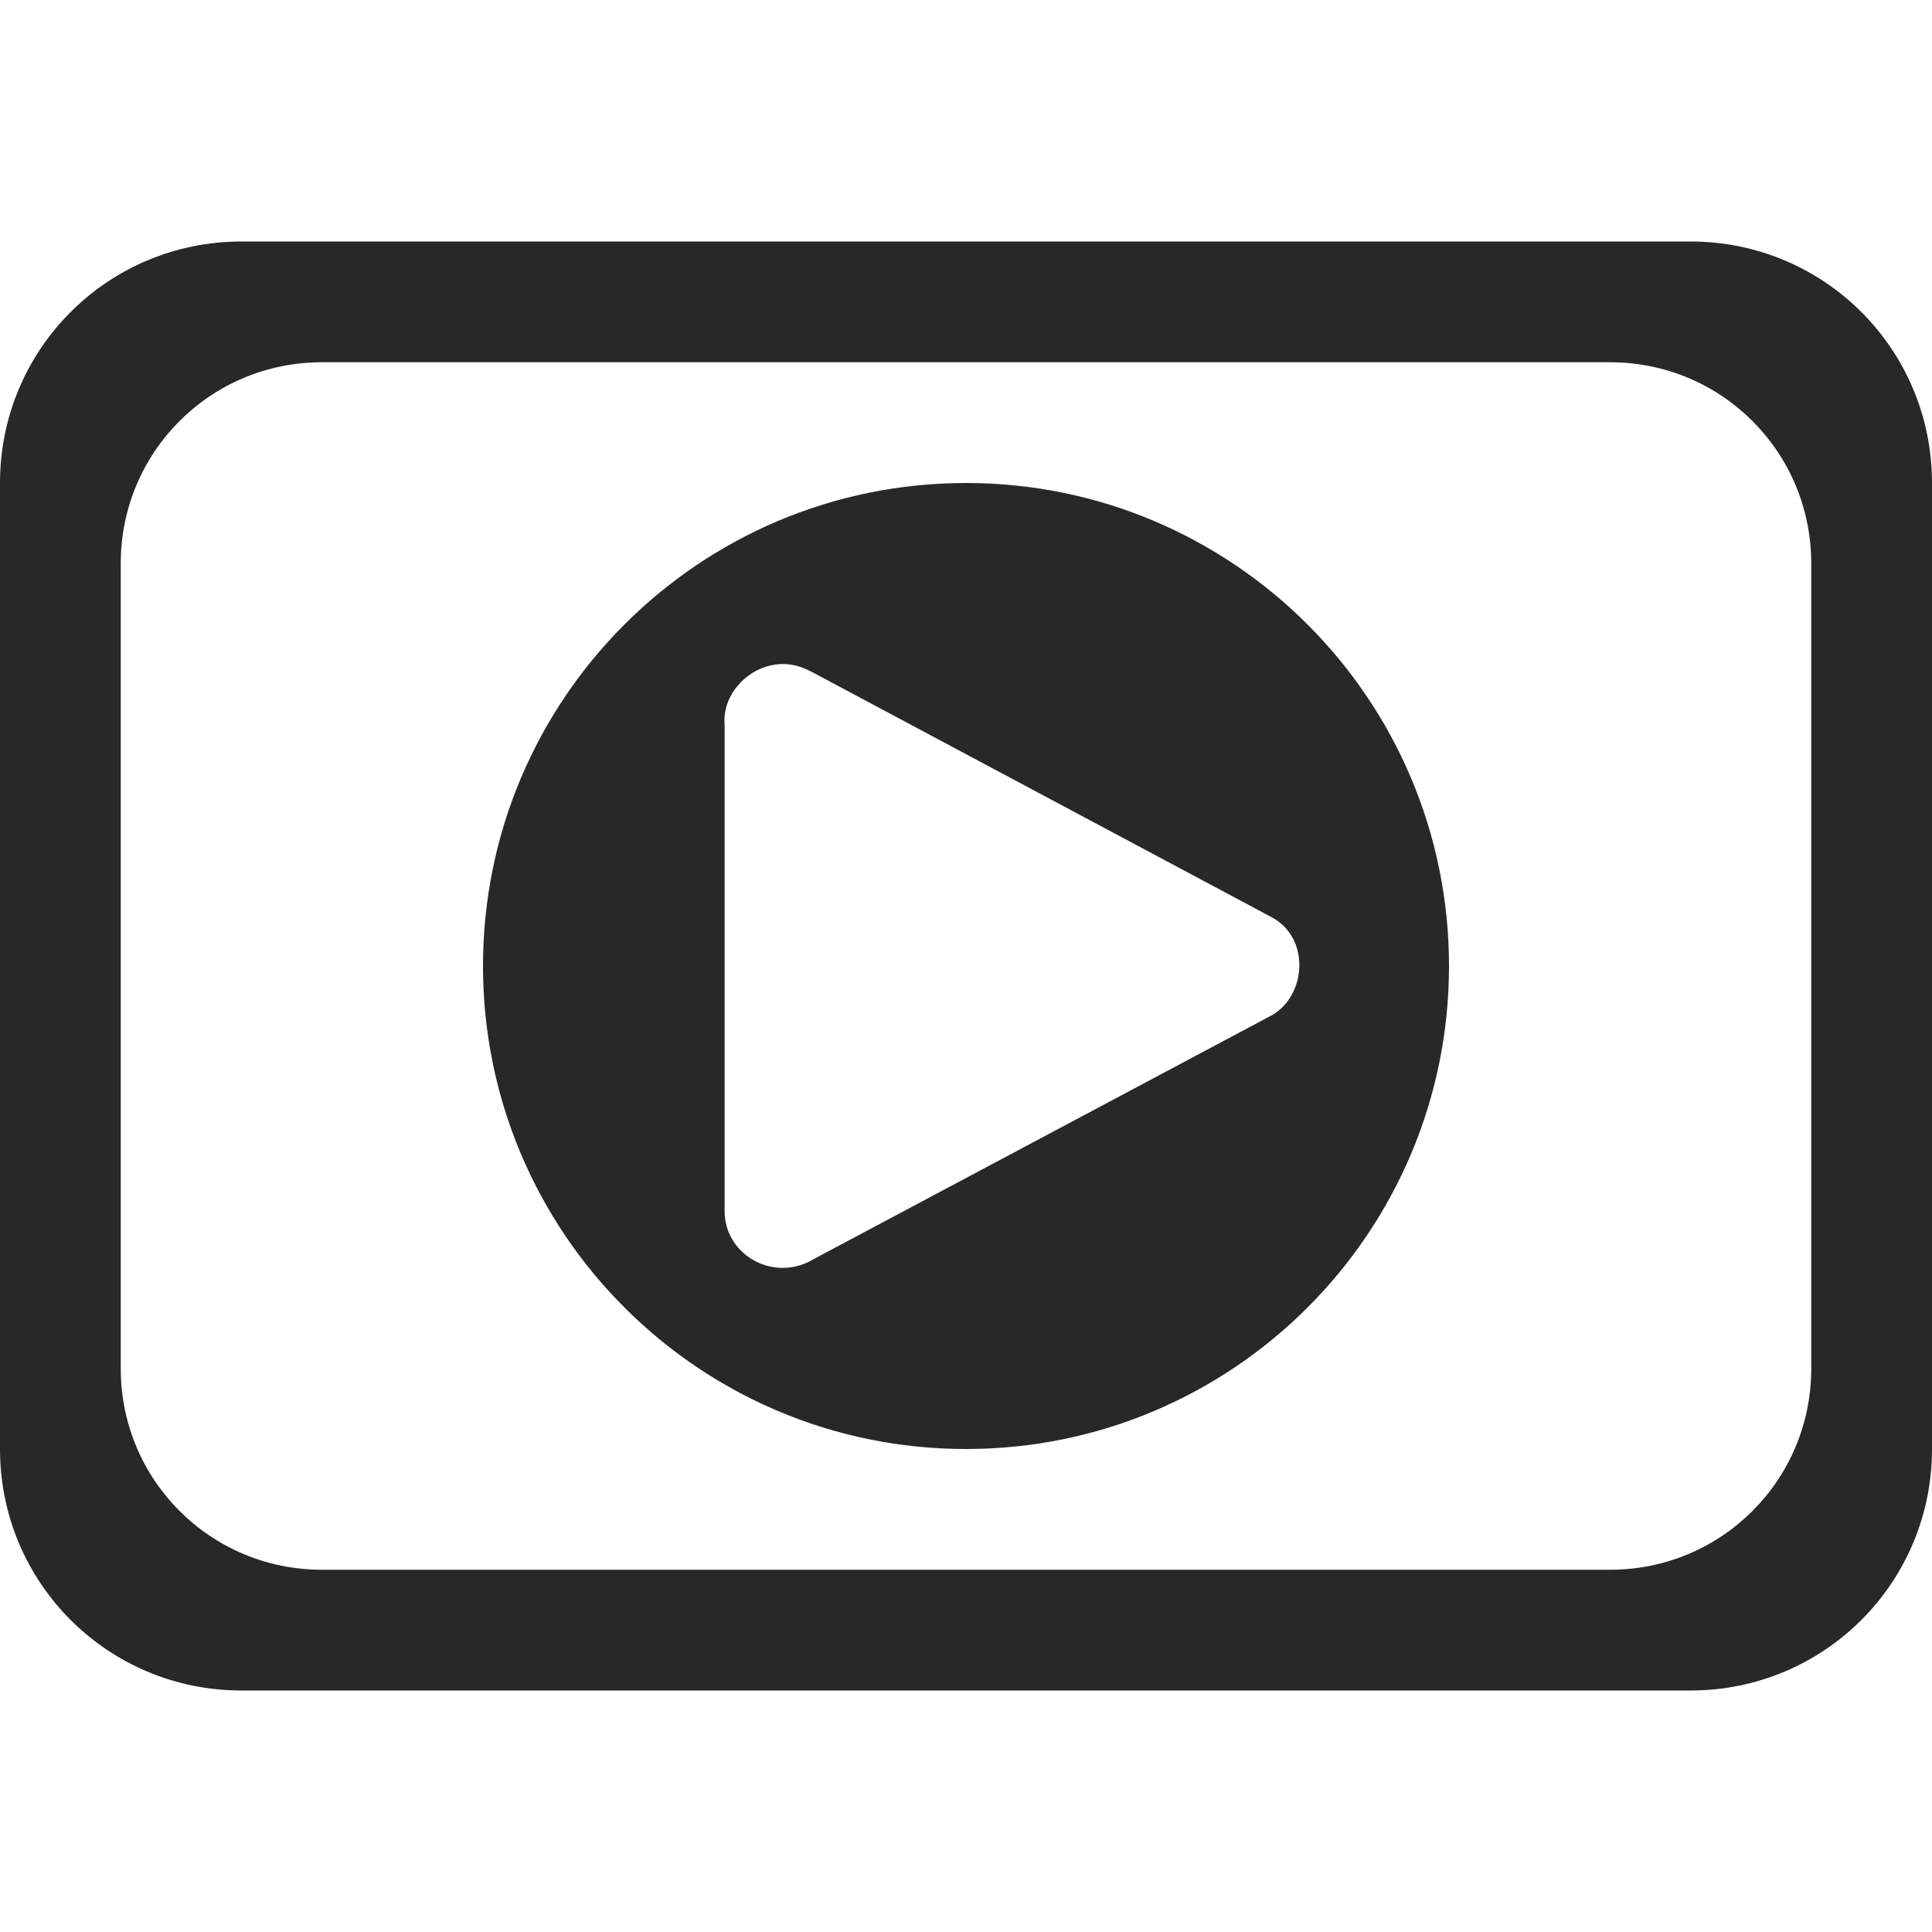 <svg width="16" height="16" version="1.1" xmlns="http://www.w3.org/2000/svg">
  <defs>
    <style id="current-color-scheme" type="text/css">.ColorScheme-Text { color:#282828; } .ColorScheme-Highlight { color:#458588; }</style>
  </defs>
  <path class="ColorScheme-Text" d="m2 2c-1.108 0-2 0.892-2 2v8c0 1.108 0.892 2 2 2h12c1.108 0 2-0.892 2-2v-8c0-1.108-0.892-2-2-2zm0.666 1h10.668c0.923 0 1.666 0.743 1.666 1.666v6.668c0 0.923-0.743 1.666-1.666 1.666h-10.668c-0.923 0-1.666-0.743-1.666-1.666v-6.668c0-0.923 0.743-1.666 1.666-1.666zm5.334 1c-2.209 0-4 1.791-4 4s1.791 4 4 4 4-1.791 4-4-1.791-4-4-4zm-1.543 1.5c0.018-9.86e-4 0.035-0.001 0.053 0 0.066 4e-3 0.134 0.023 0.201 0.059h0.002l3.807 2.031c0.344 0.172 0.3 0.678-0.01 0.83l-3.769 2.006c-0.328 0.2-0.74-0.03-0.74-0.395v-4.027c-0.024-0.249 0.194-0.489 0.457-0.504z" fill="currentColor"/>
</svg>

